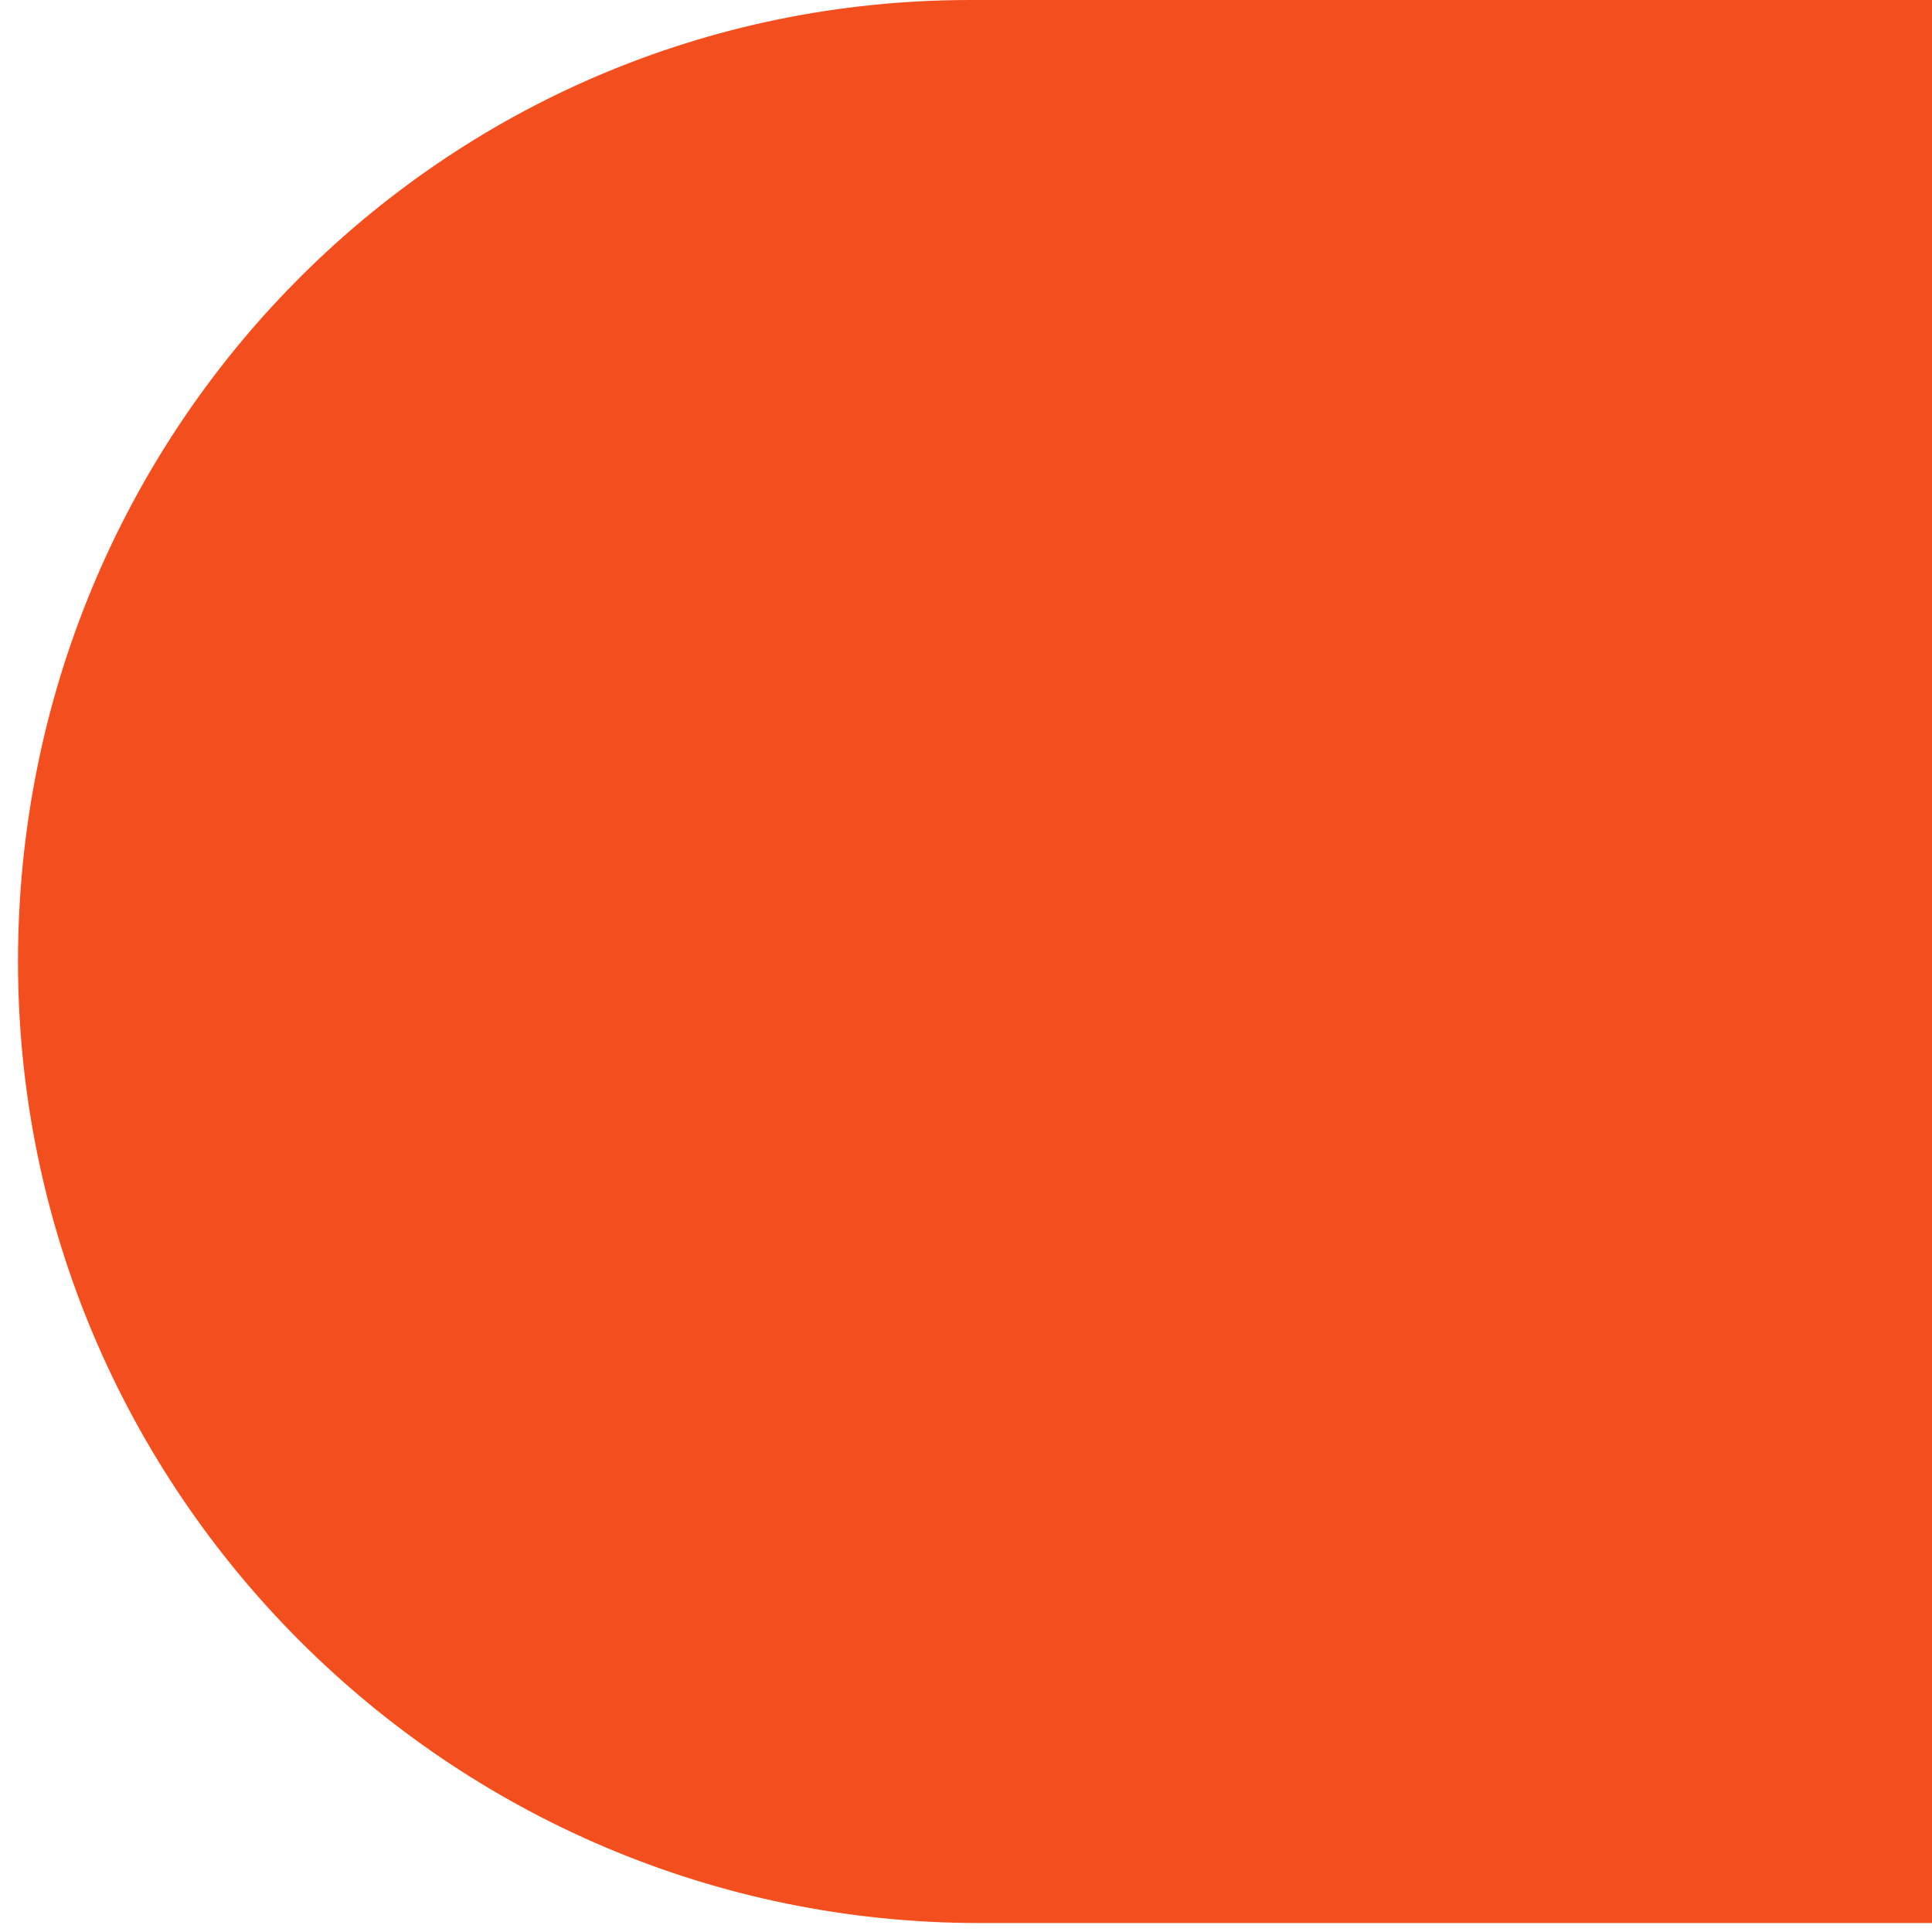 ﻿<?xml version="1.0" encoding="utf-8"?>
<svg version="1.1" xmlns:xlink="http://www.w3.org/1999/xlink" width="25px" height="25px" xmlns="http://www.w3.org/2000/svg">
  <g transform="matrix(1 0 0 1 -1138 -323 )">
    <path d="M 12.558 0  C 5.698 0  0.233 5.581  0.233 12.442  C 0.233 19.302  5.814 24.884  12.674 24.884  L 25 24.884  L 25 0  L 12.558 0  Z " fill-rule="nonzero" fill="#f24e1e" stroke="none" transform="matrix(1 0 0 1 1138 323 )" />
  </g>
</svg>